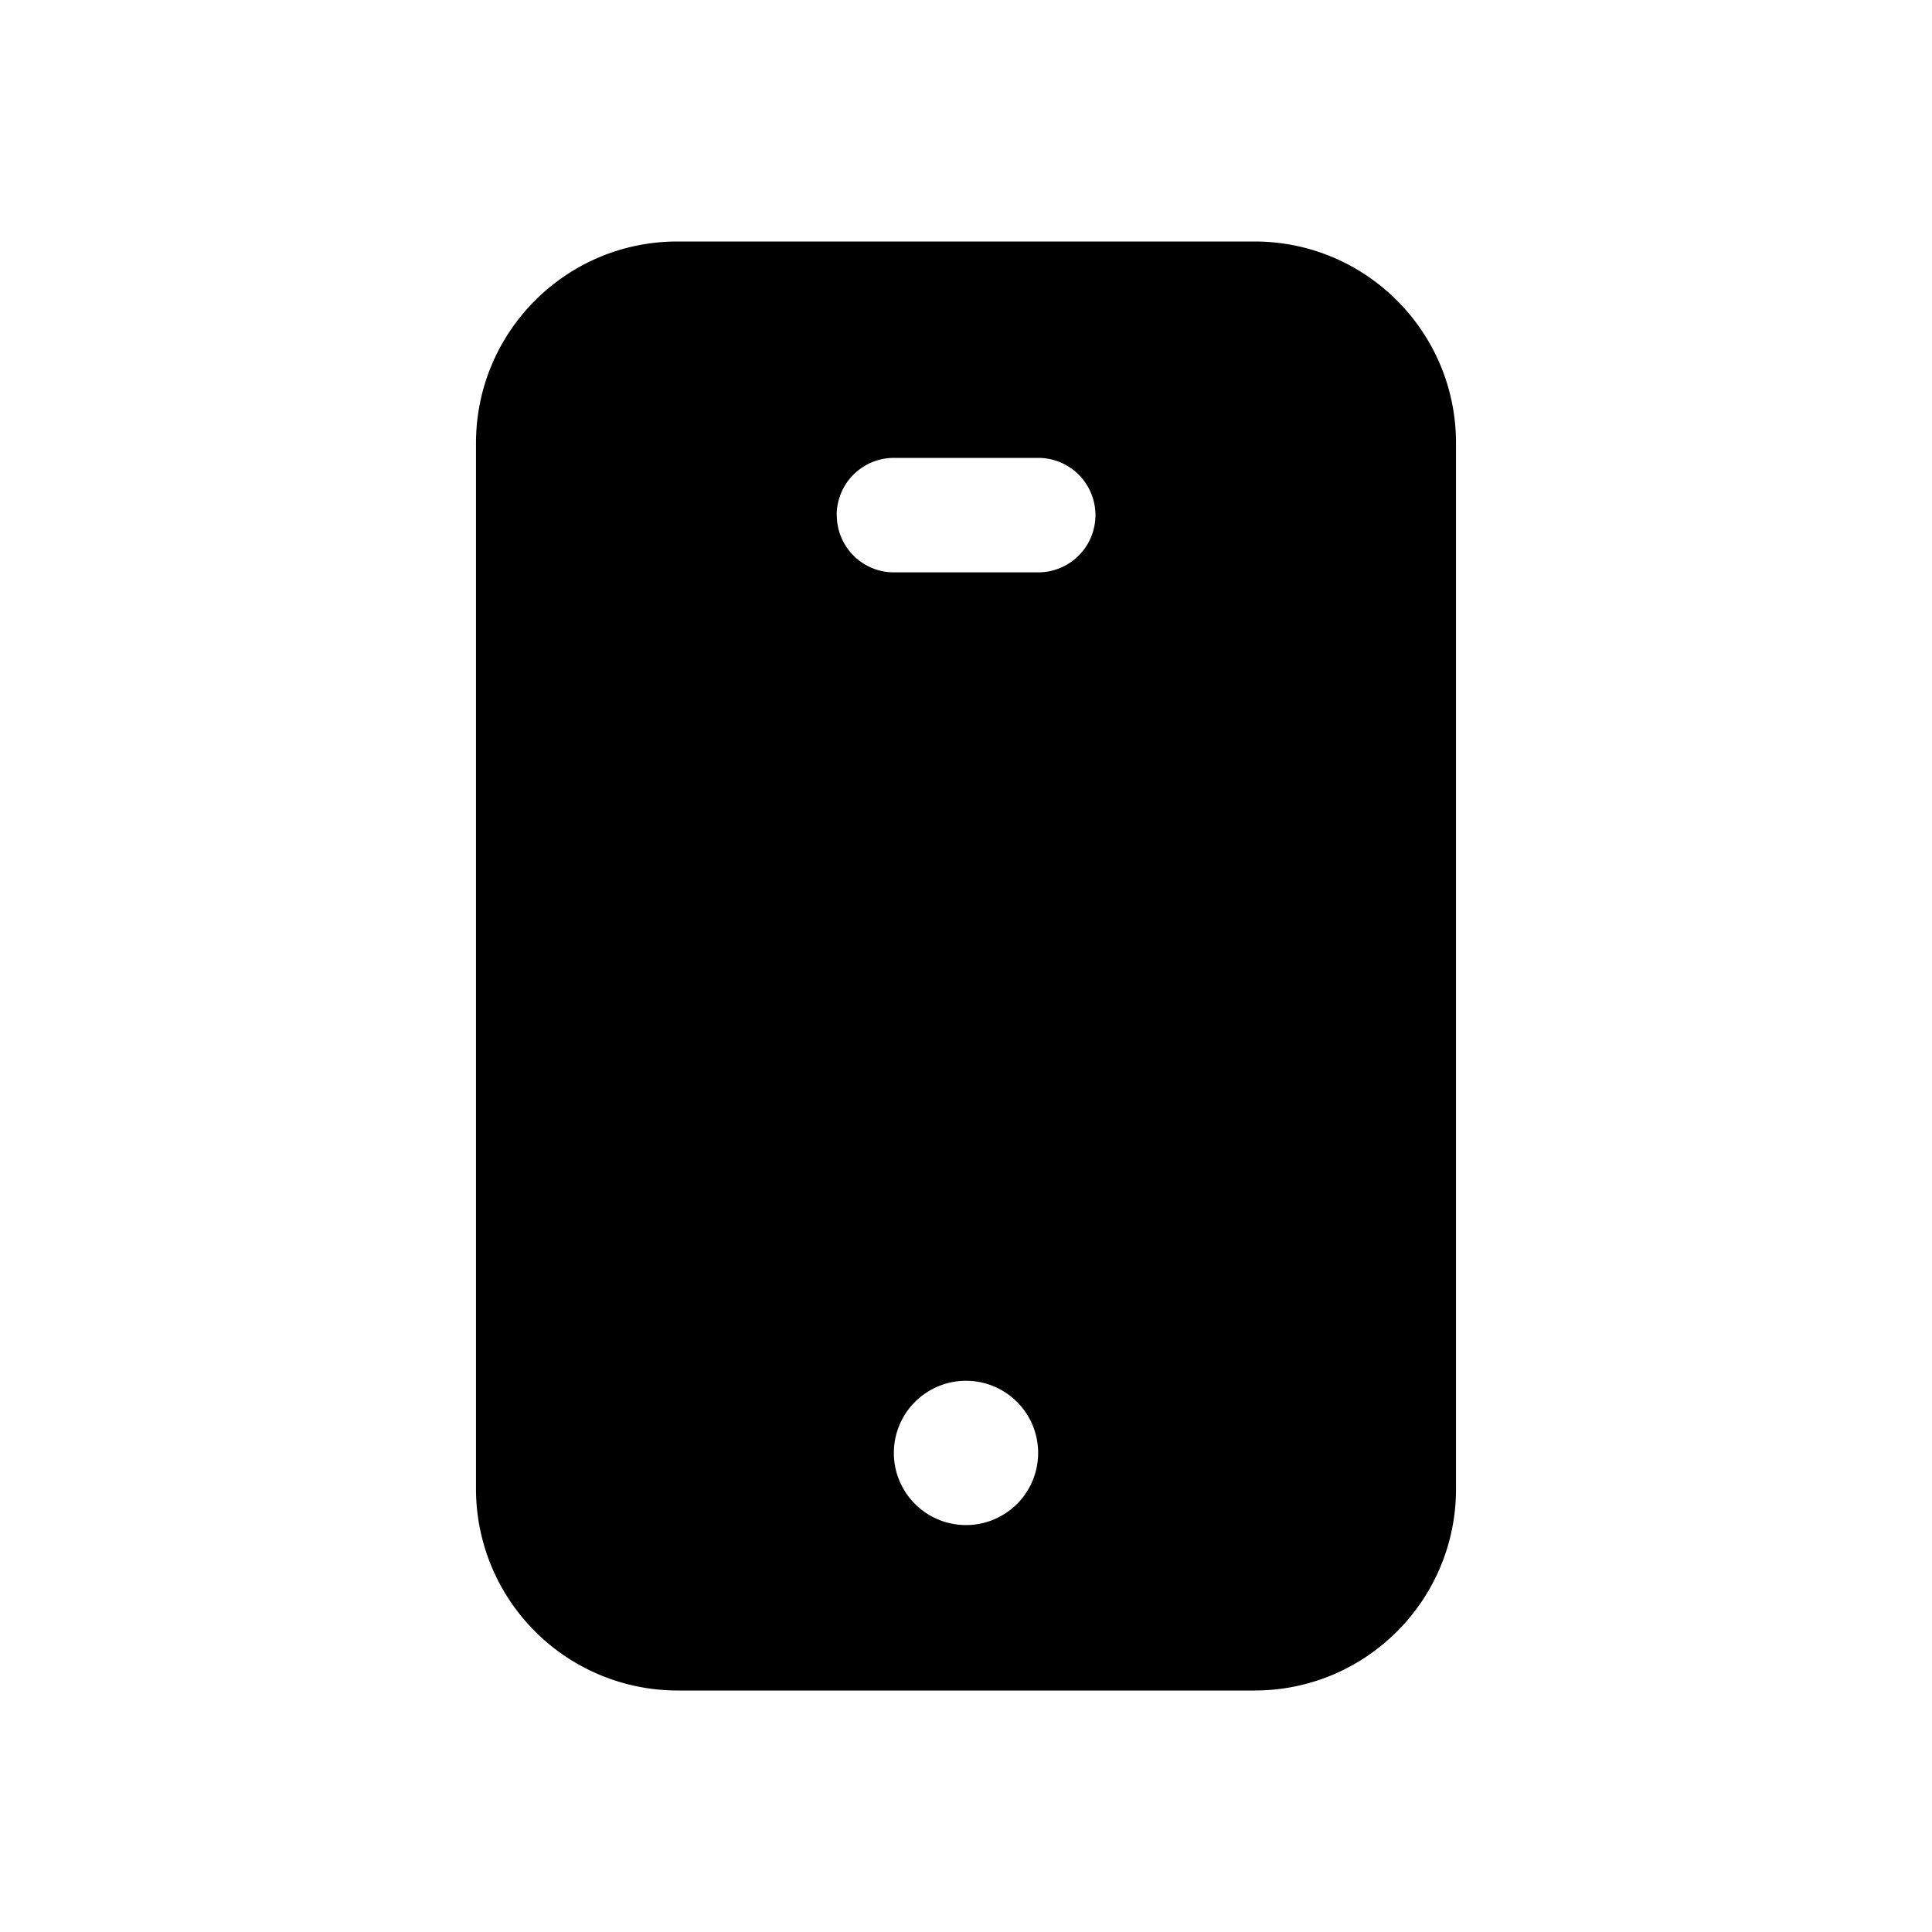 <svg xmlns="http://www.w3.org/2000/svg" width="16" height="16" fill="none" class="persona-icon" viewBox="0 0 16 16"><path fill="currentColor" fill-rule="evenodd" d="M5.61 2h4.78c.921 0 1.668.747 1.668 1.669v8.662c0 .922-.747 1.669-1.668 1.669H5.61a1.67 1.67 0 0 1-1.668-1.669V3.67C3.942 2.747 4.689 2 5.61 2M6.93 4.266c0 .262.212.474.473.474h1.195a.474.474 0 0 0 0-.948H7.403a.474.474 0 0 0-.474.474M8 12.63a.597.597 0 1 0 0-1.195.597.597 0 0 0 0 1.195" clip-rule="evenodd"/></svg>